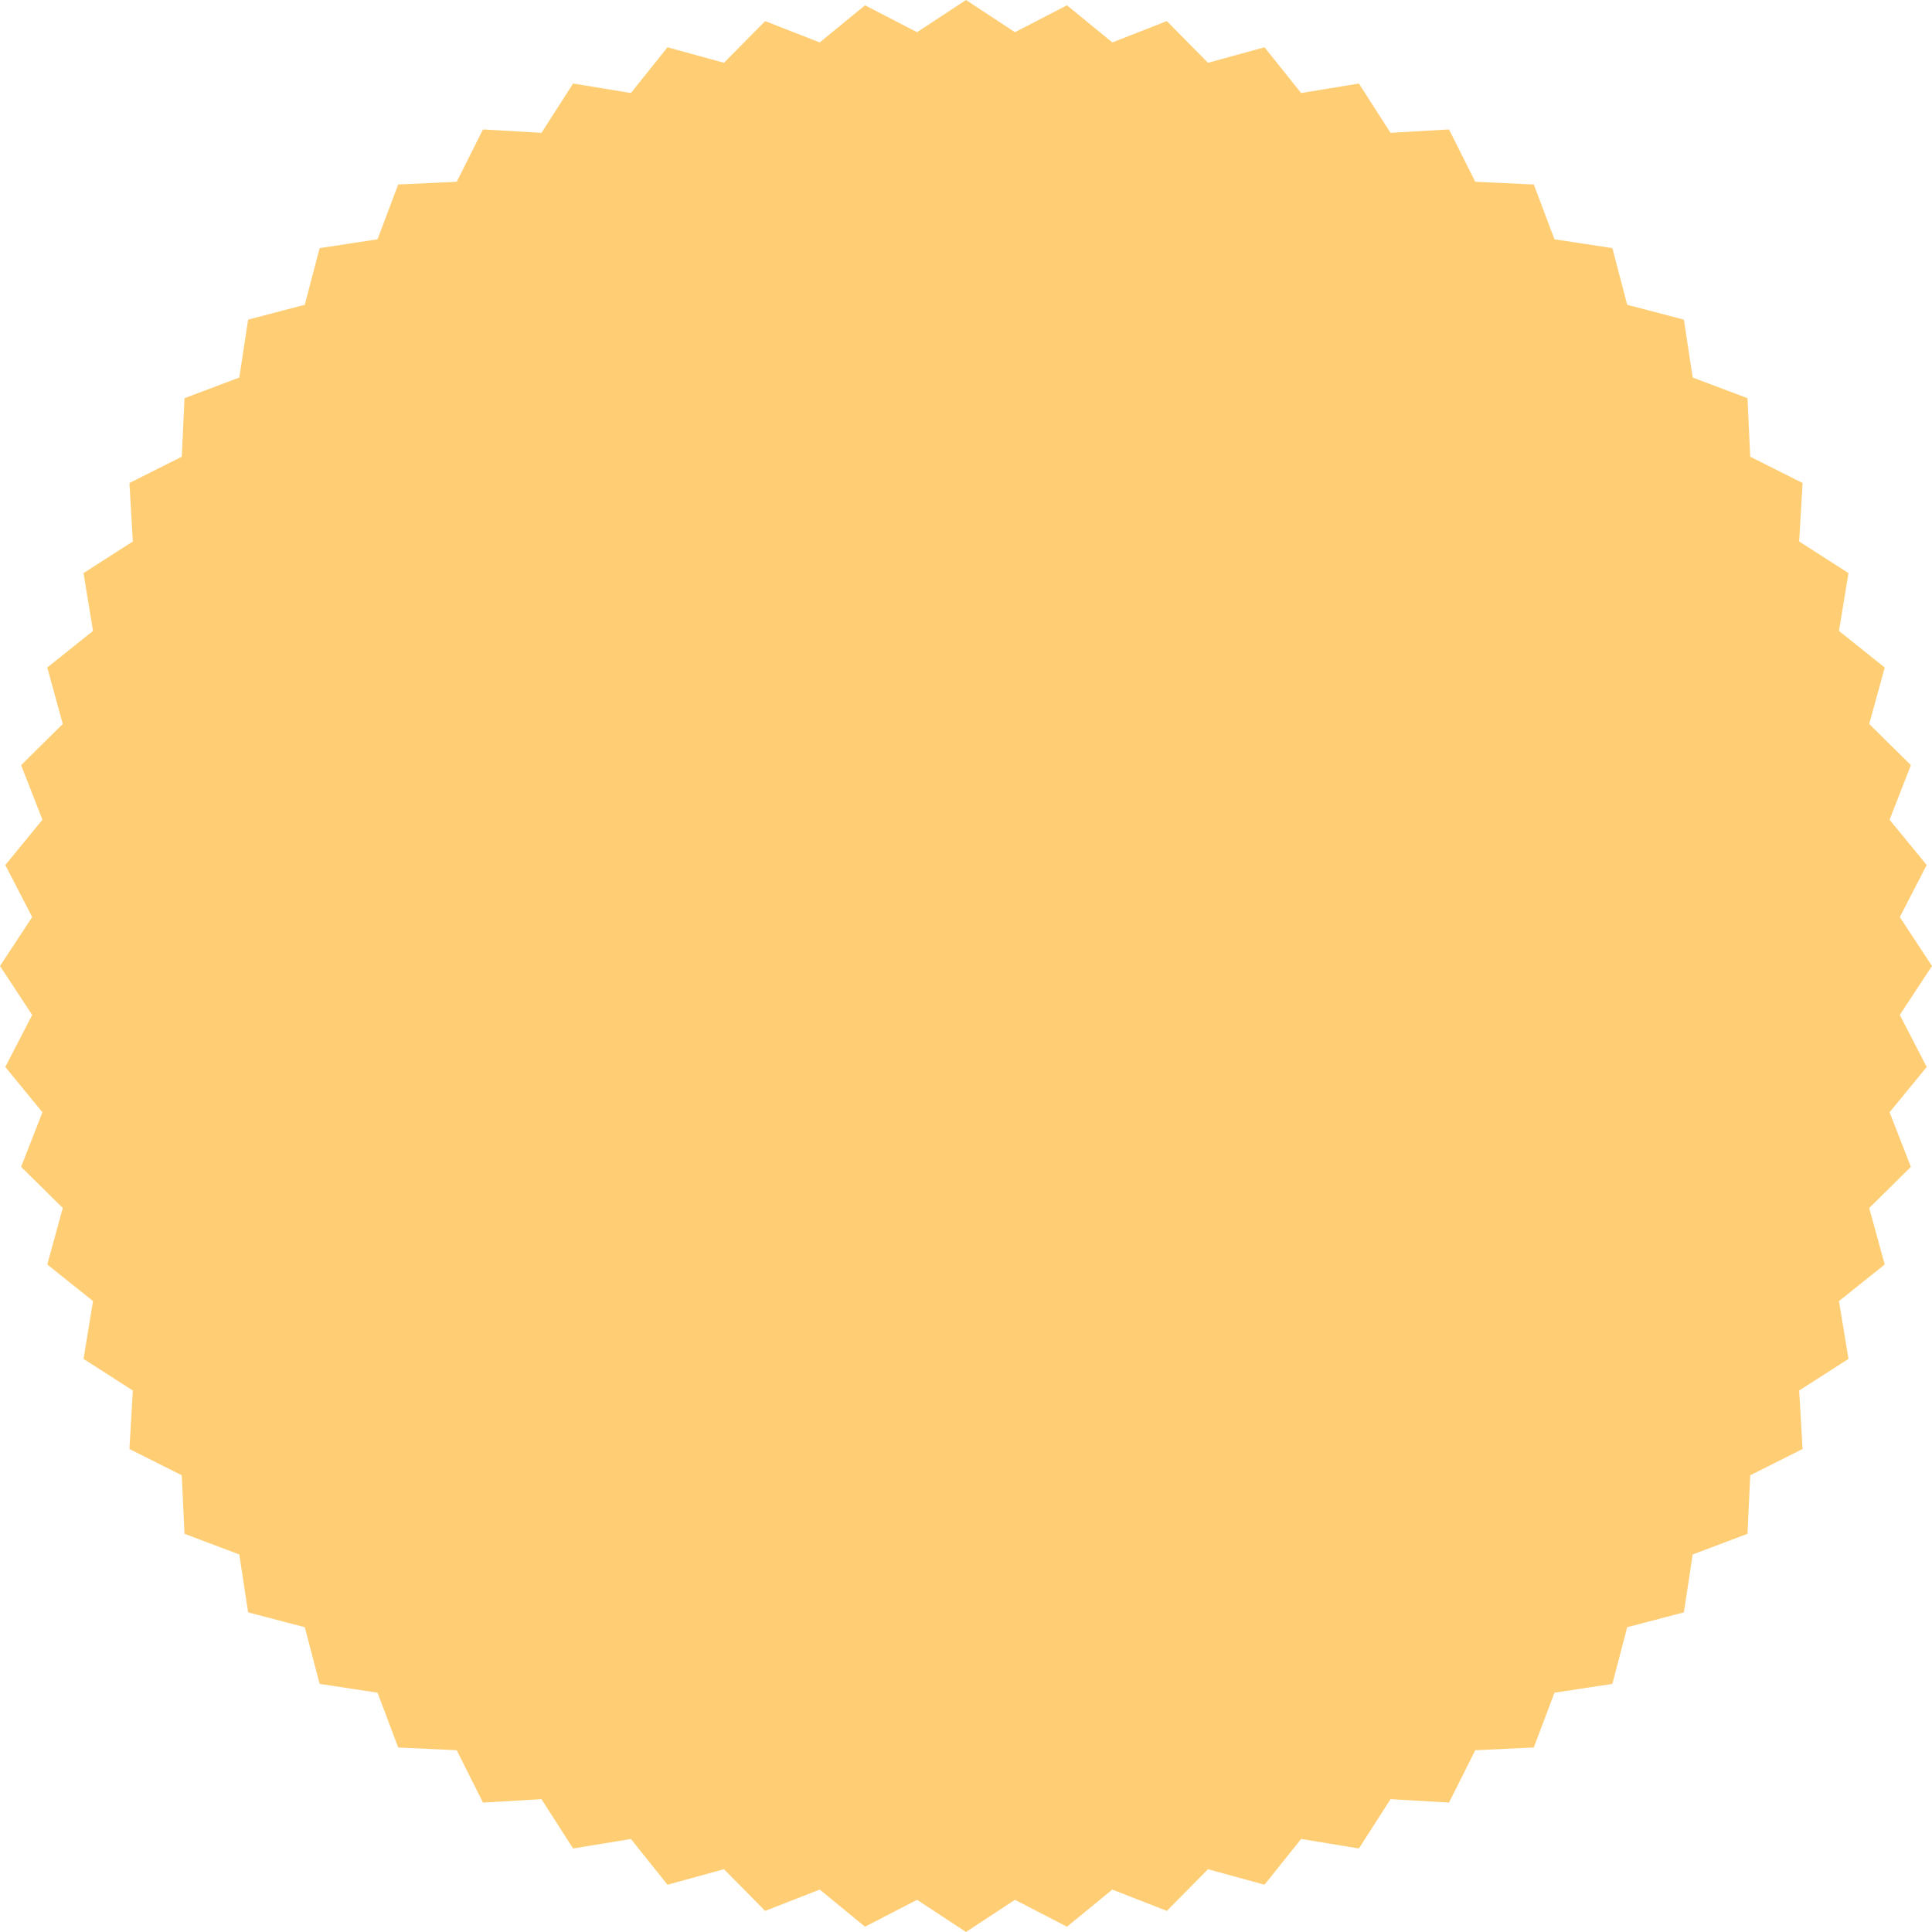 <svg width="777" height="777" viewBox="0 0 777 777" fill="none" xmlns="http://www.w3.org/2000/svg">
<path d="M388.5 0L408.182 12.947L429.109 2.128L447.33 17.062L469.274 8.49L485.834 25.246L508.553 19.015L523.271 37.41L546.517 33.588L559.231 53.421L582.75 52.049L593.321 73.103L616.855 74.197L625.167 96.24L648.457 99.788L654.42 122.58L677.212 128.543L680.76 151.833L702.803 160.145L703.897 183.679L724.951 194.25L723.579 217.769L743.412 230.483L739.59 253.729L757.985 268.447L751.754 291.166L768.51 307.726L759.938 329.67L774.872 347.891L764.053 368.818L777 388.5L764.053 408.182L774.872 429.109L759.938 447.33L768.51 469.274L751.754 485.834L757.985 508.553L739.59 523.271L743.412 546.517L723.579 559.231L724.951 582.75L703.897 593.321L702.803 616.855L680.76 625.167L677.212 648.457L654.42 654.42L648.457 677.212L625.167 680.76L616.855 702.803L593.321 703.897L582.75 724.951L559.231 723.579L546.517 743.412L523.271 739.59L508.553 757.985L485.834 751.754L469.274 768.51L447.33 759.938L429.109 774.872L408.182 764.053L388.5 777L368.818 764.053L347.891 774.872L329.67 759.938L307.726 768.51L291.166 751.754L268.447 757.985L253.729 739.59L230.483 743.412L217.769 723.579L194.25 724.951L183.679 703.897L160.145 702.803L151.833 680.76L128.543 677.212L122.58 654.42L99.788 648.457L96.24 625.167L74.197 616.855L73.103 593.321L52.049 582.75L53.421 559.231L33.588 546.517L37.41 523.271L19.015 508.553L25.246 485.834L8.49 469.274L17.062 447.33L2.128 429.109L12.947 408.182L0 388.5L12.947 368.818L2.128 347.891L17.062 329.67L8.49 307.726L25.246 291.166L19.015 268.447L37.41 253.729L33.588 230.483L53.421 217.769L52.049 194.25L73.103 183.679L74.197 160.145L96.24 151.833L99.788 128.543L122.58 122.58L128.543 99.788L151.833 96.24L160.145 74.197L183.679 73.103L194.25 52.049L217.769 53.421L230.483 33.588L253.729 37.41L268.447 19.015L291.166 25.246L307.726 8.49L329.67 17.062L347.891 2.128L368.818 12.947L388.5 0Z" fill="#FFCE74"/>
</svg>
